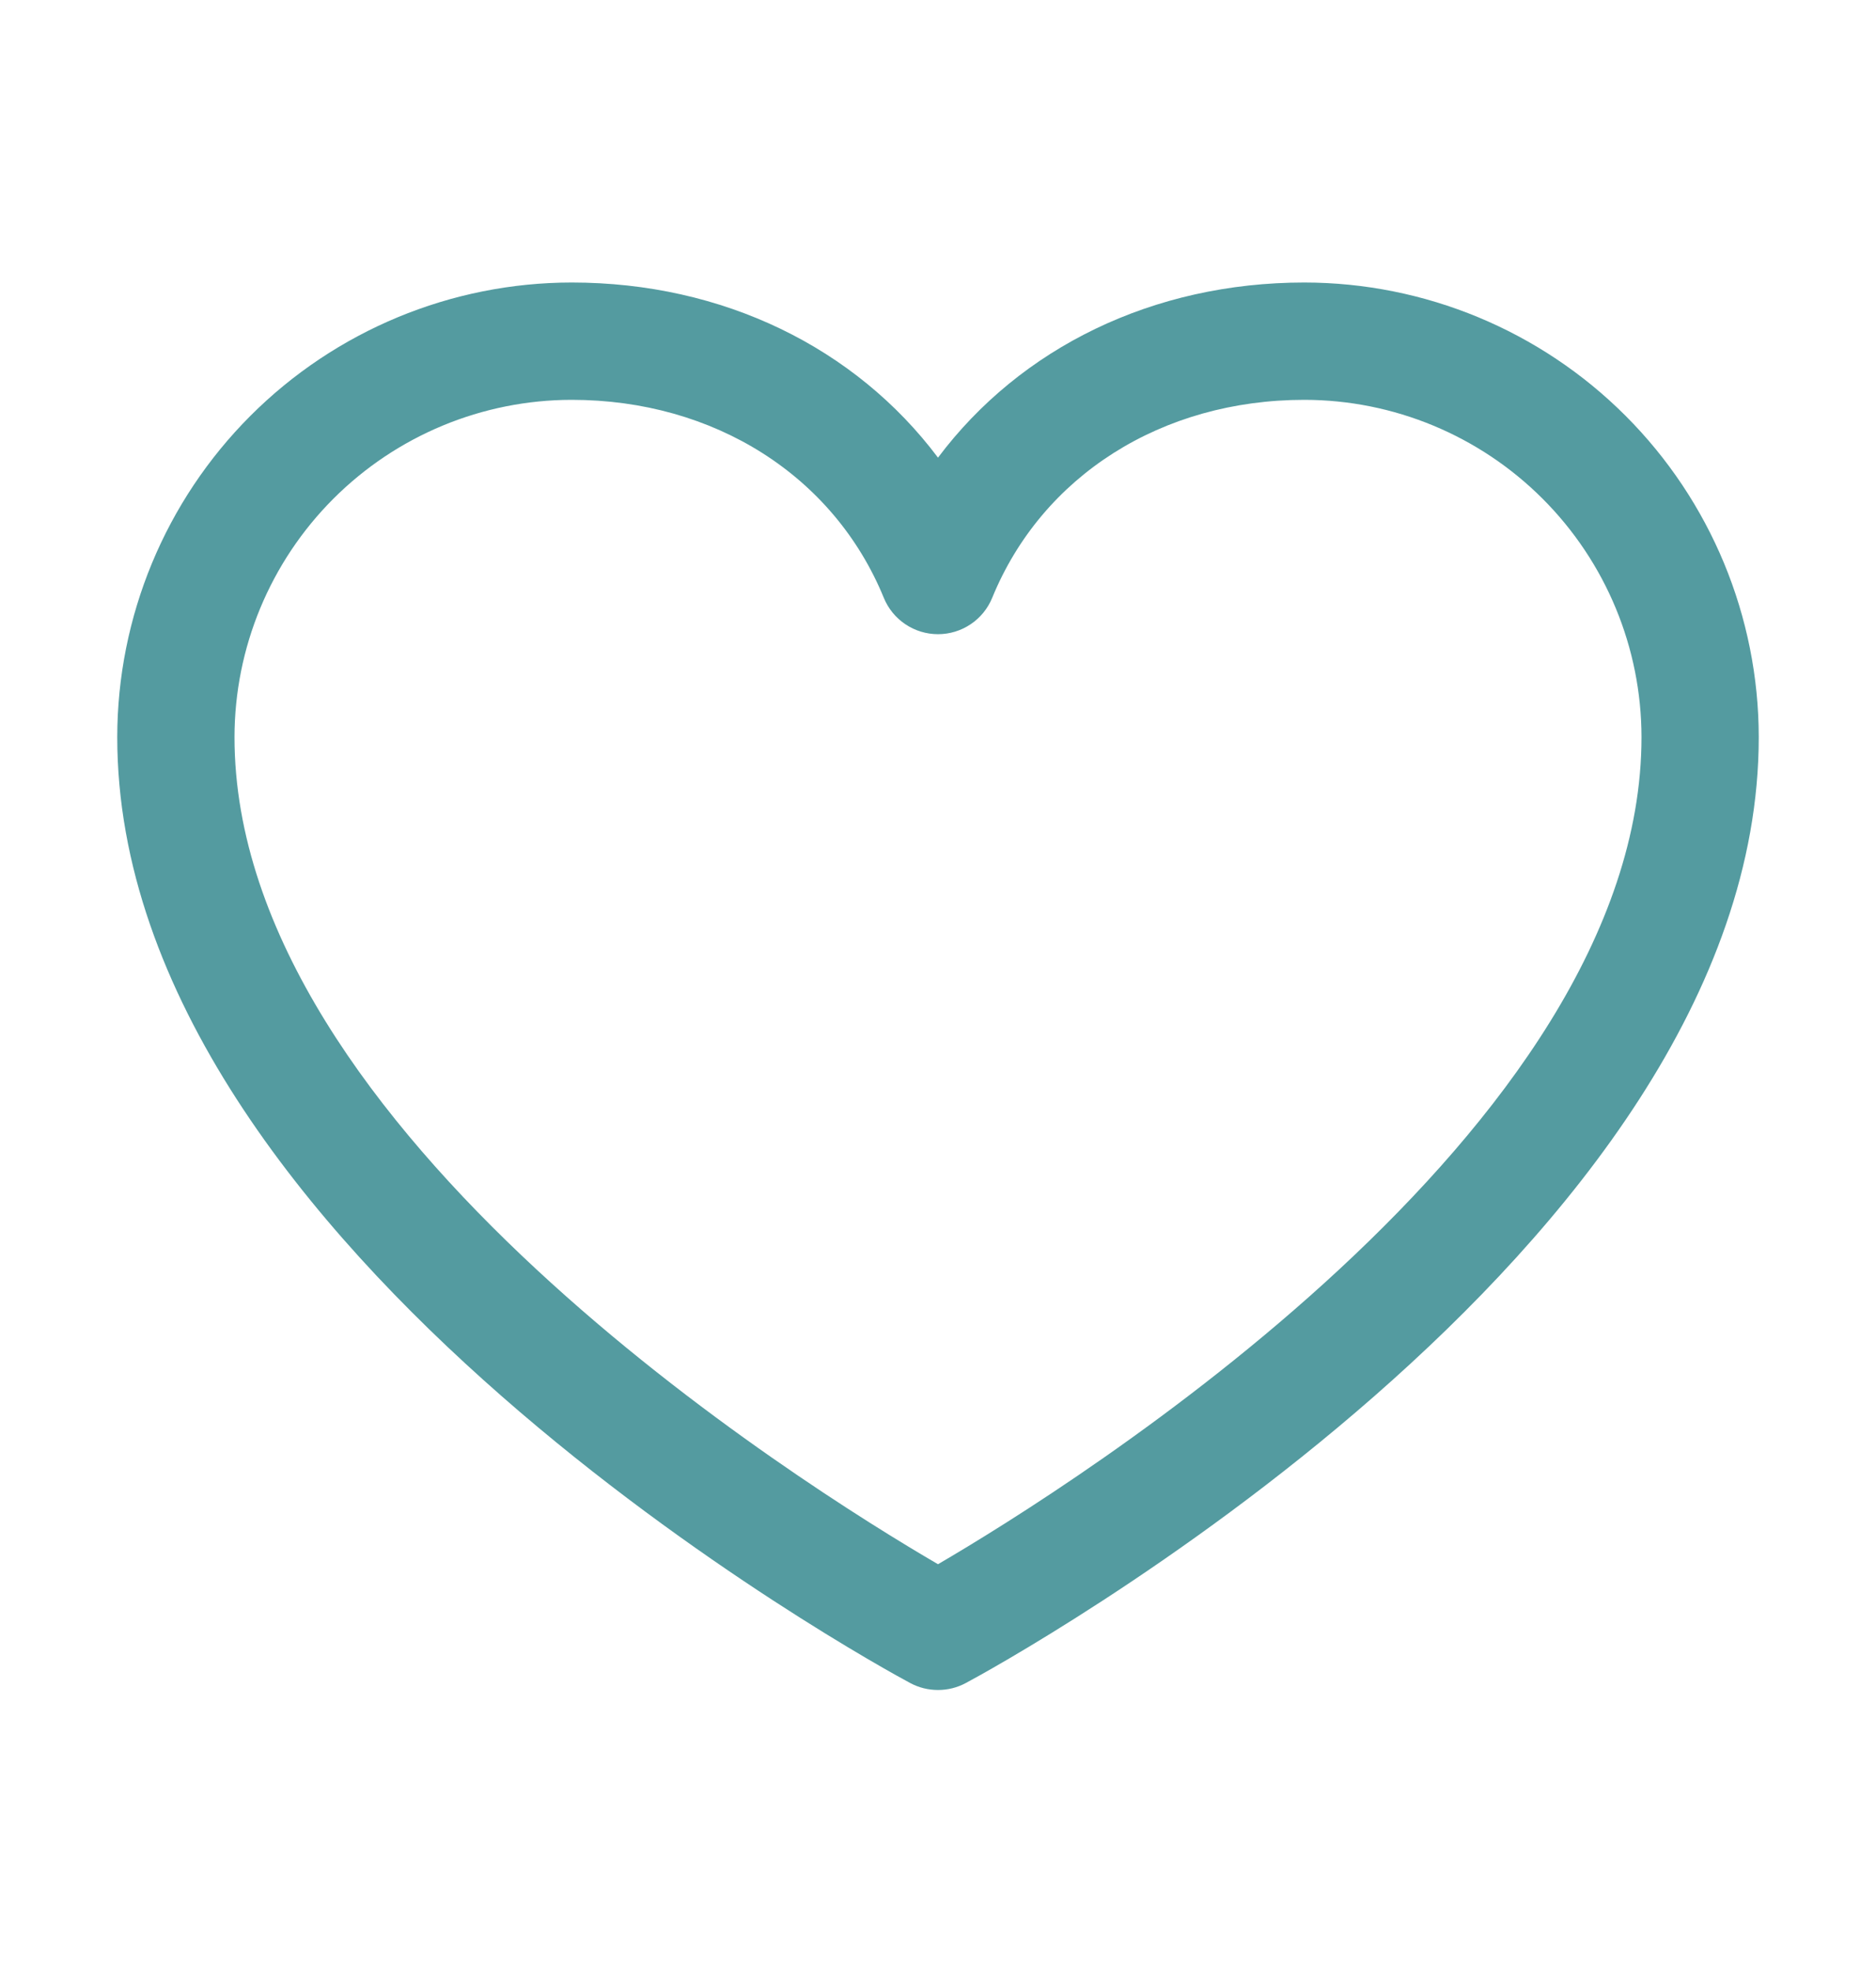 <svg width="20" height="21" viewBox="0 0 20 21" fill="none" xmlns="http://www.w3.org/2000/svg">
<path d="M13.906 3.01C12.293 3.01 10.88 3.704 10 4.876C9.12 3.704 7.707 3.01 6.094 3.01C4.81 3.011 3.578 3.522 2.67 4.43C1.762 5.338 1.251 6.57 1.25 7.854C1.25 13.322 9.359 17.749 9.704 17.932C9.795 17.981 9.897 18.006 10 18.006C10.103 18.006 10.205 17.981 10.296 17.932C10.641 17.749 18.75 13.322 18.75 7.854C18.749 6.57 18.238 5.338 17.33 4.43C16.422 3.522 15.19 3.011 13.906 3.01ZM10 16.666C8.573 15.835 2.5 12.048 2.5 7.854C2.501 6.901 2.88 5.988 3.554 5.314C4.228 4.64 5.141 4.261 6.094 4.26C7.613 4.26 8.889 5.069 9.422 6.369C9.469 6.484 9.549 6.582 9.652 6.651C9.755 6.72 9.876 6.757 10 6.757C10.124 6.757 10.245 6.72 10.348 6.651C10.451 6.582 10.531 6.484 10.578 6.369C11.111 5.067 12.387 4.26 13.906 4.26C14.859 4.261 15.772 4.64 16.446 5.314C17.12 5.988 17.499 6.901 17.5 7.854C17.5 12.042 11.425 15.834 10 16.666Z" fill="#549BA0"/>
</svg>
